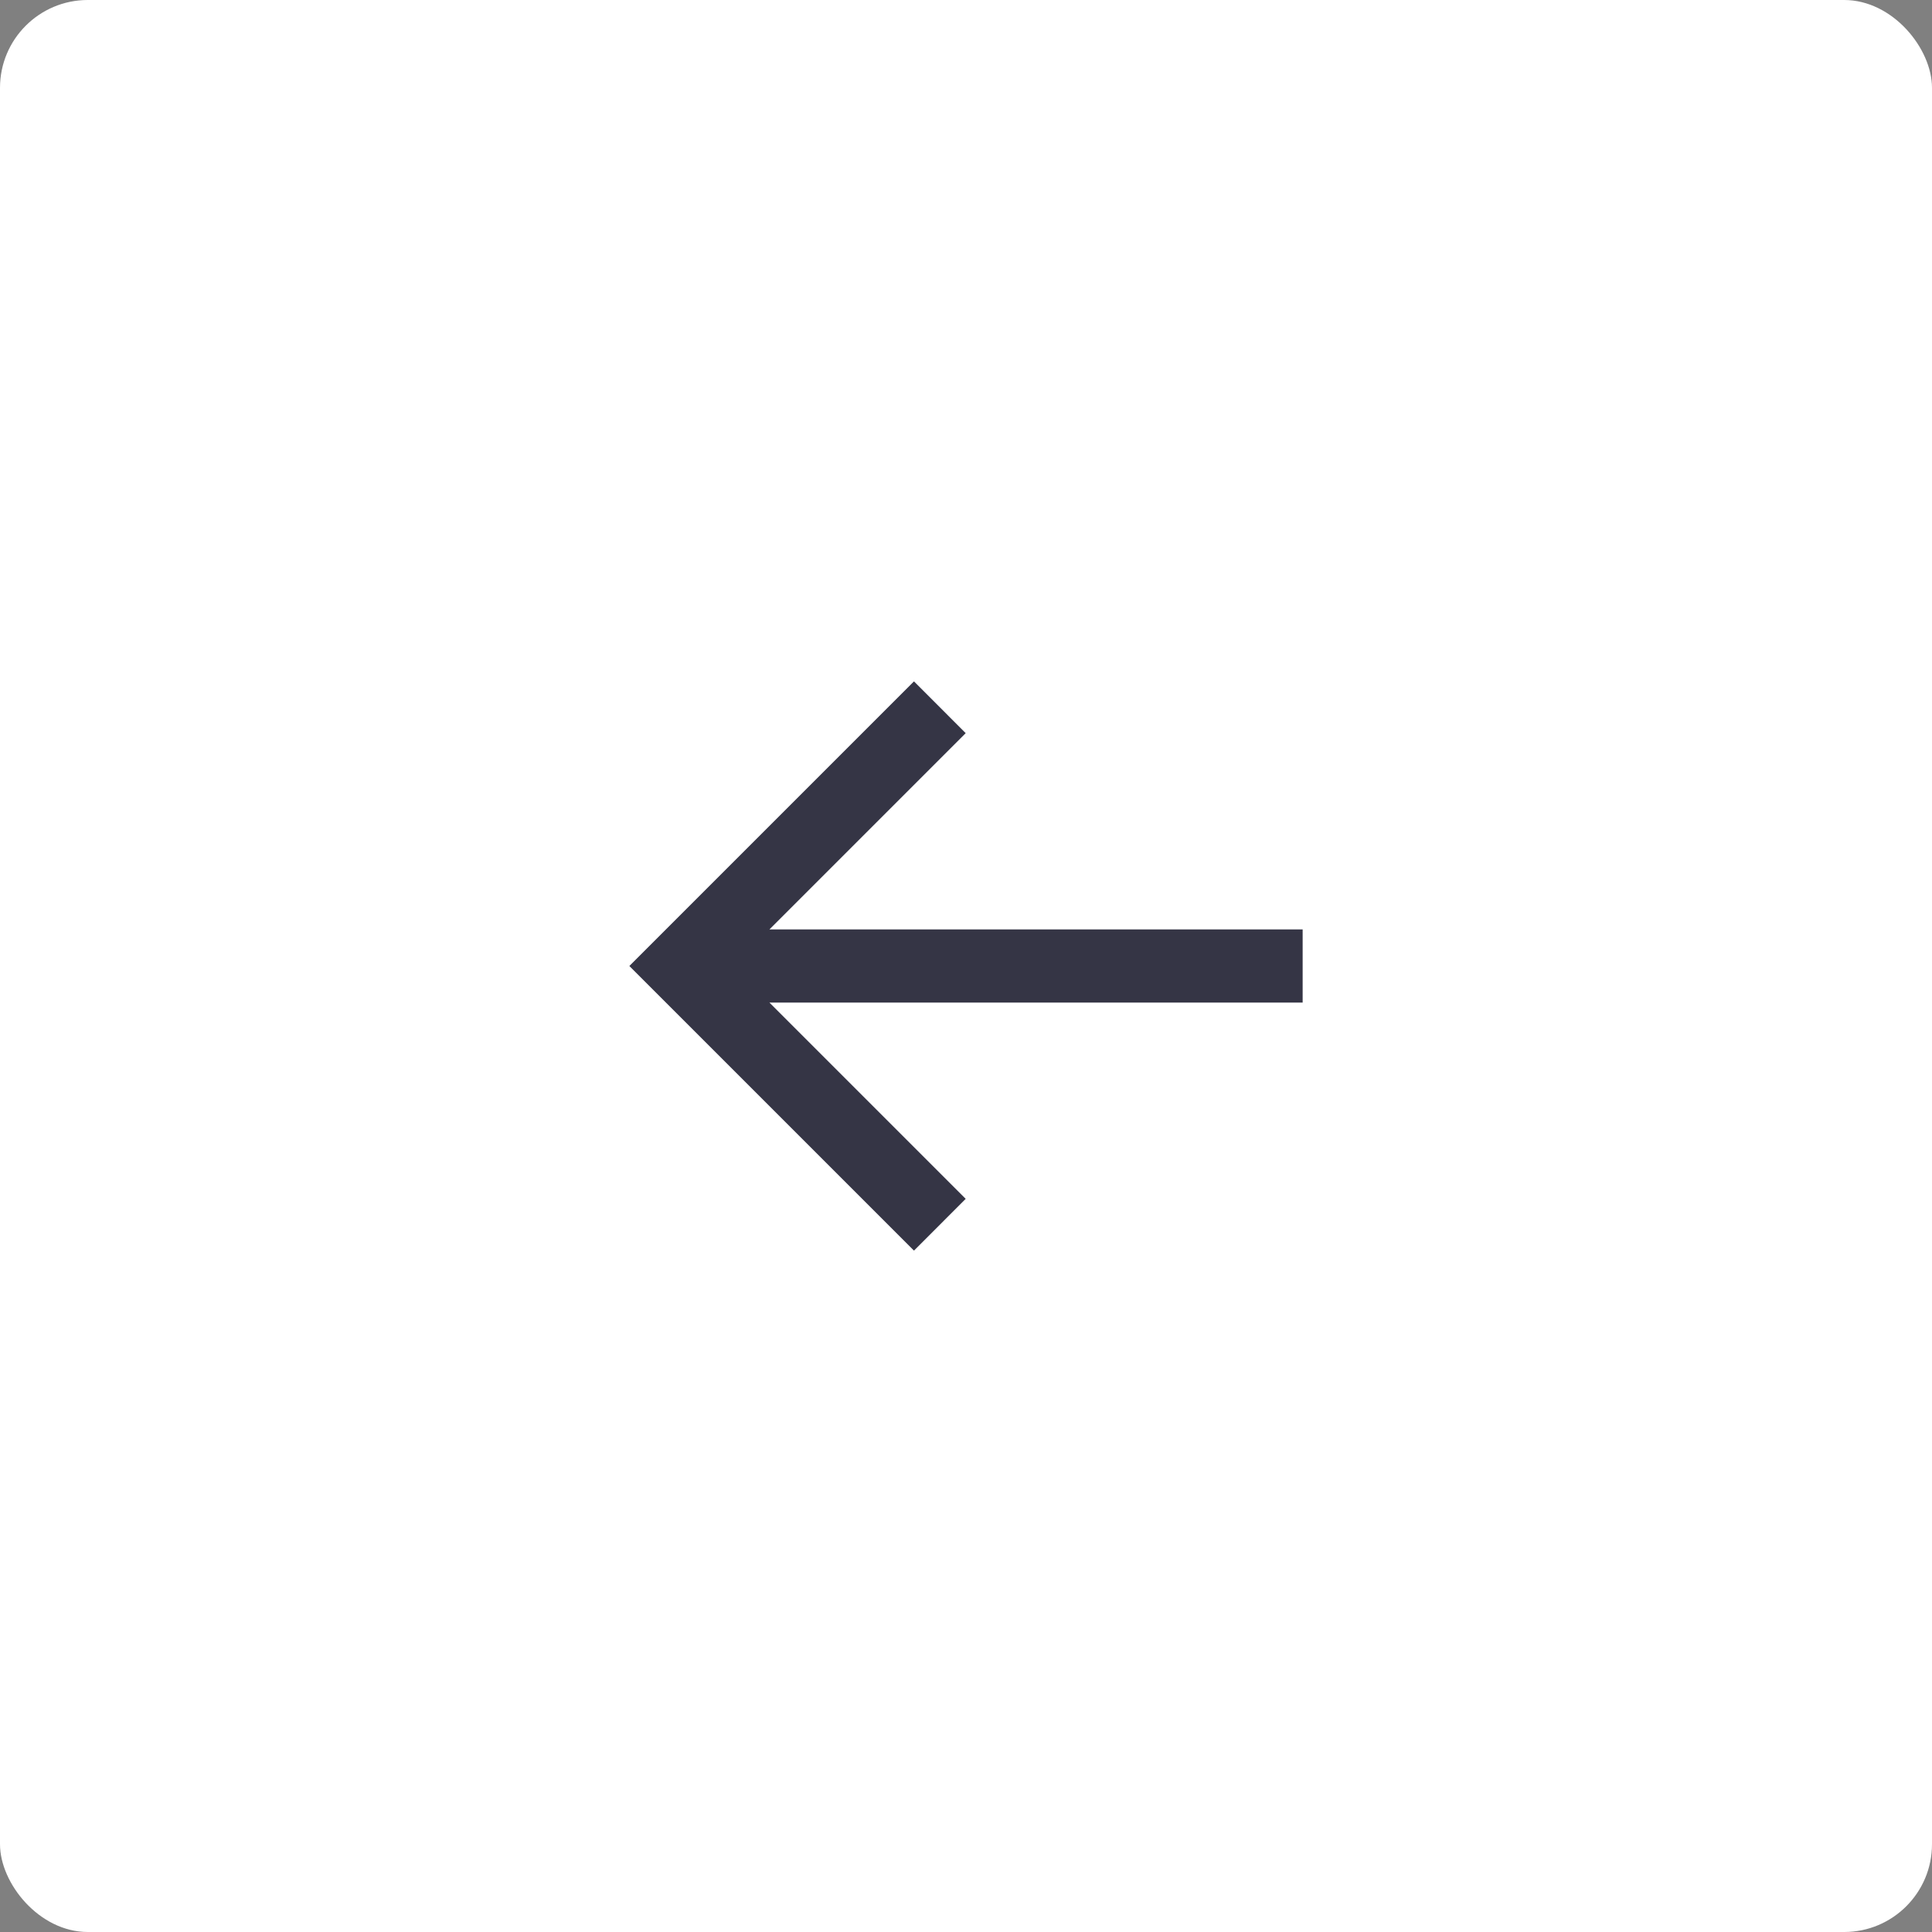 <svg width="44" height="44" viewBox="0 0 44 44" fill="none" xmlns="http://www.w3.org/2000/svg">
<rect x="0" y="0" width="44" height="44" fill="#808080" stroke="none"/>
<rect width="44" height="44" rx="2" fill="white"/>
<path d="M17.523 21.167L21.993 16.697L20.815 15.518L14.333 22L20.815 28.482L21.993 27.303L17.523 22.833H29.667V21.167H17.523Z" fill="#353545"/>
</svg>
